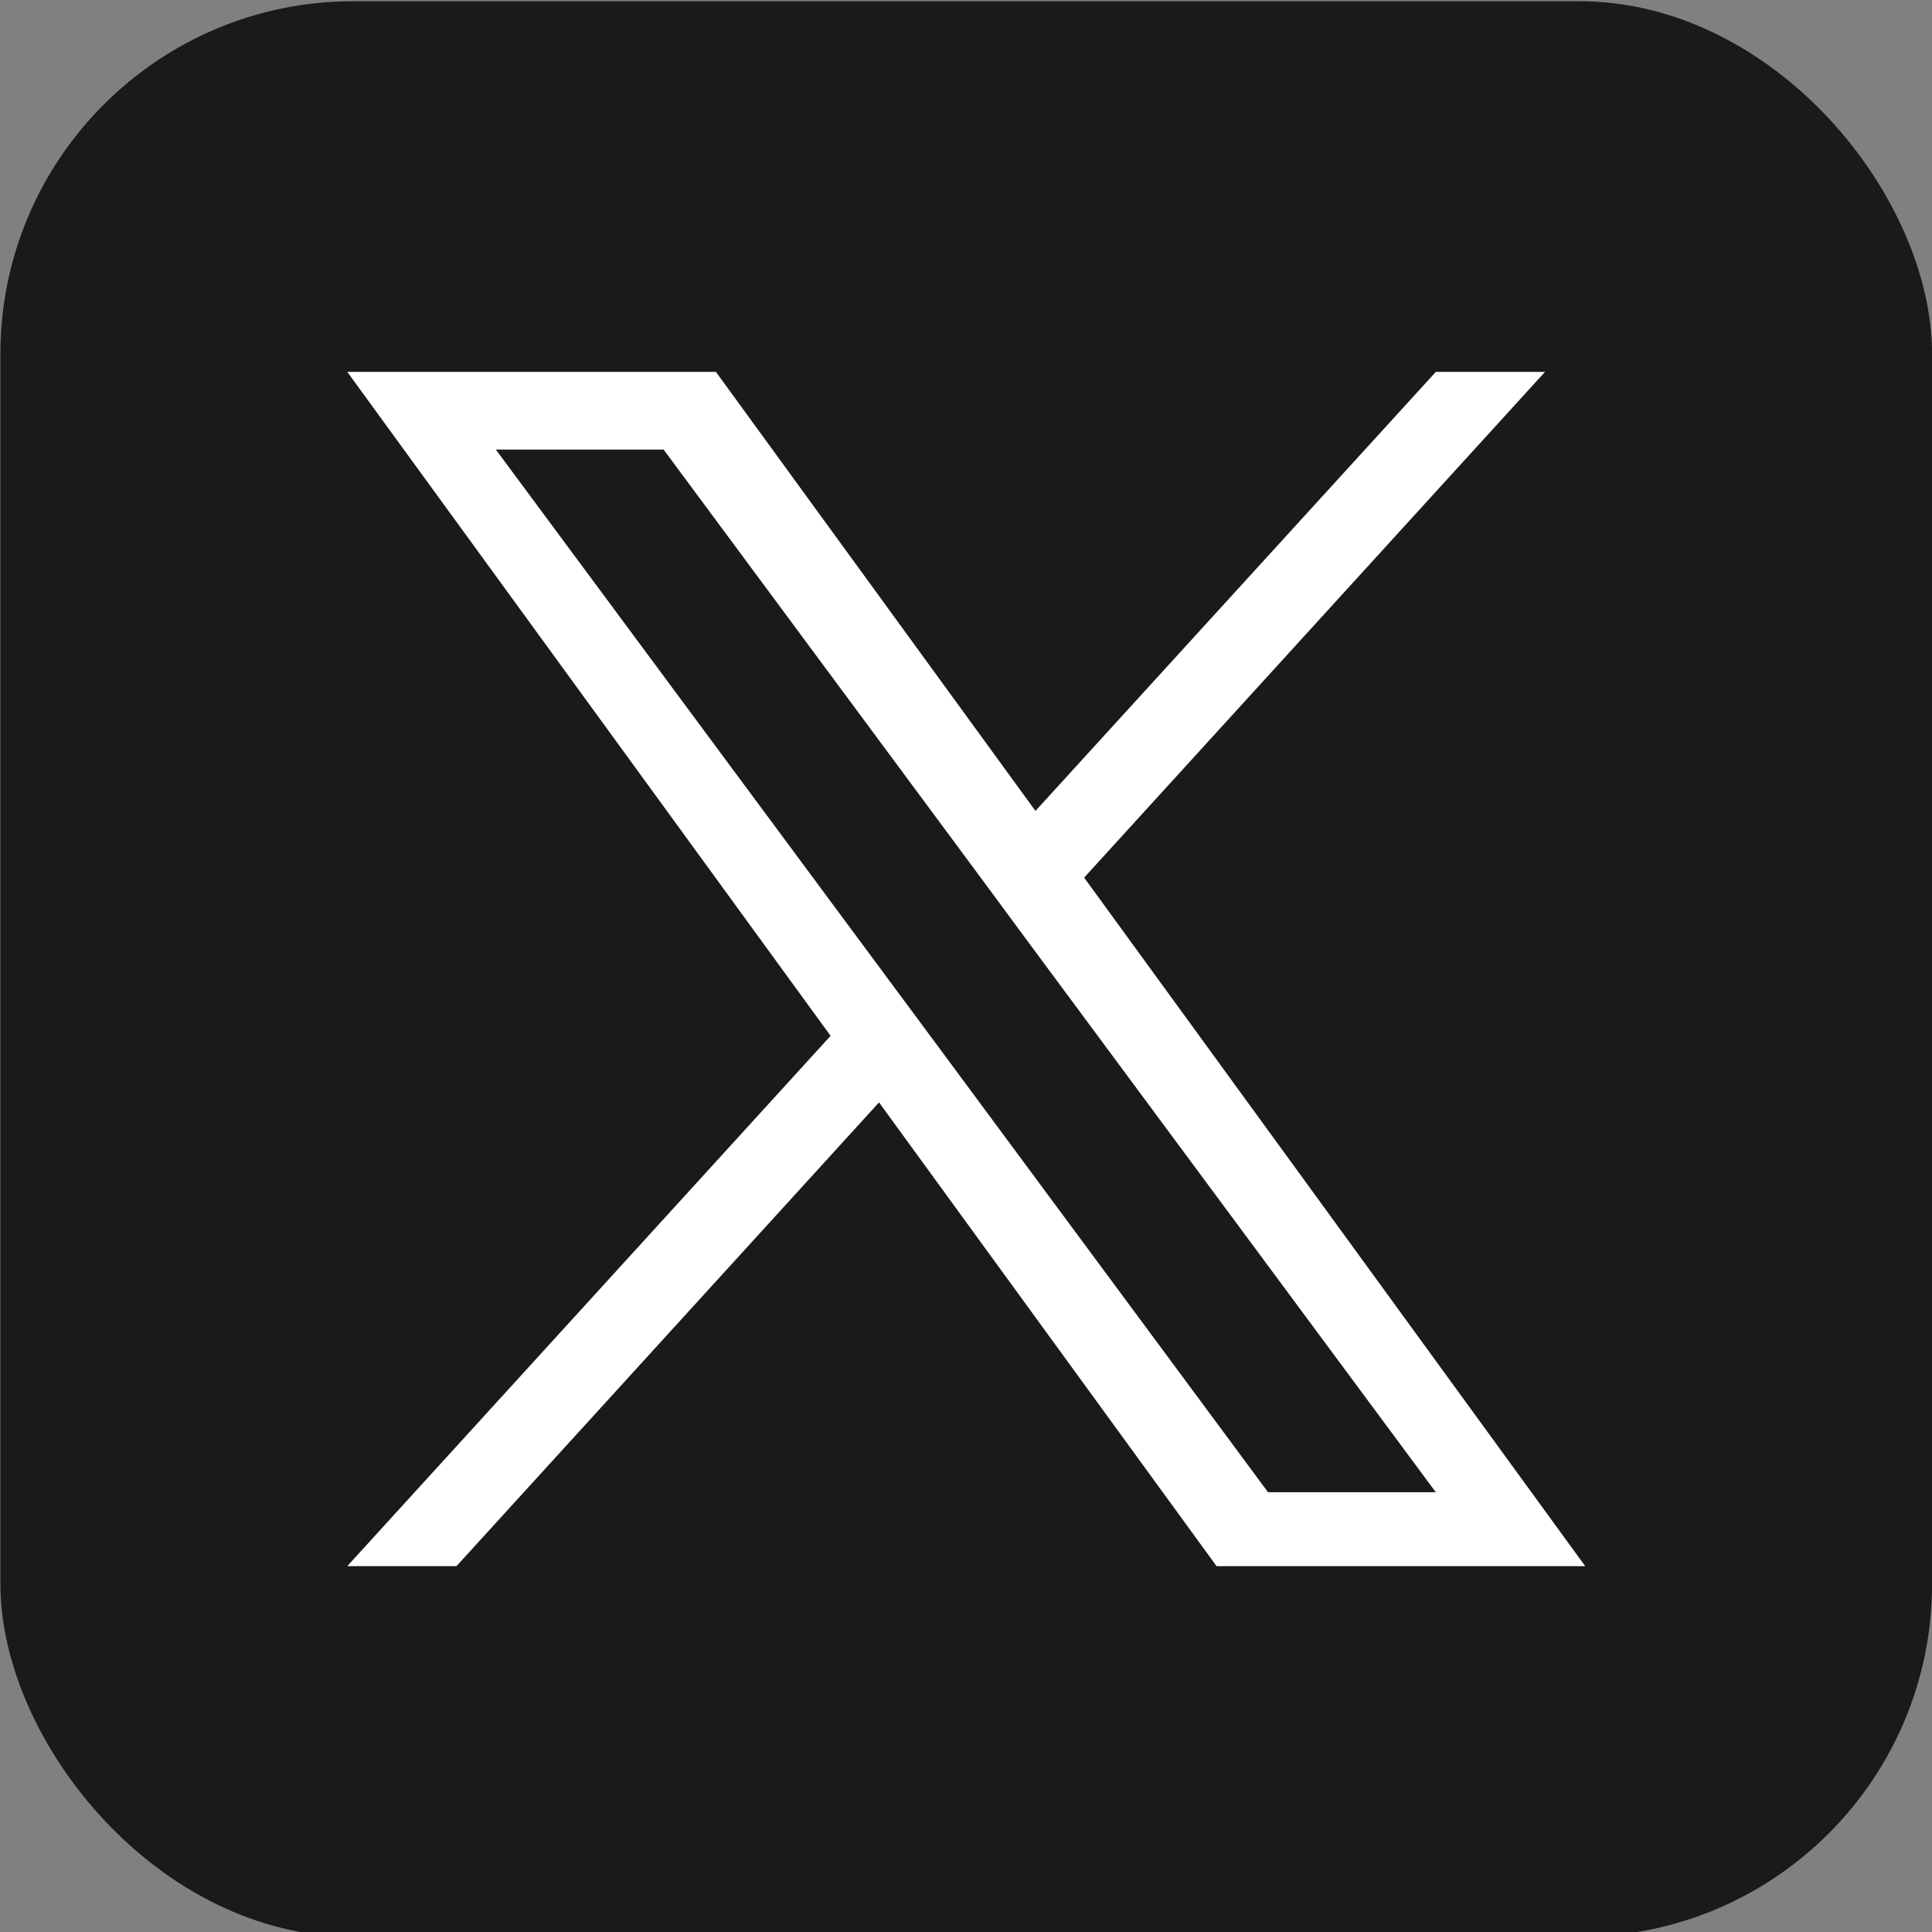 <?xml version="1.0" encoding="UTF-8" standalone="no"?>
<svg
   viewBox="0,0,256,256"
   width="240px"
   height="240px"
   fill-rule="nonzero"
   version="1.1"
   id="svg10"
   sodipodi:docname="twitterx.svg"
   xml:space="preserve"
   inkscape:version="1.2.2 (b0a8486541, 2022-12-01)"
   inkscape:export-filename="icon.png"
   inkscape:export-xdpi="102.21307"
   inkscape:export-ydpi="102.21307"
   xmlns:inkscape="http://www.inkscape.org/namespaces/inkscape"
   xmlns:sodipodi="http://sodipodi.sourceforge.net/DTD/sodipodi-0.dtd"
   xmlns="http://www.w3.org/2000/svg"
   xmlns:svg="http://www.w3.org/2000/svg"><rect x="0" y="0" width="256" height="256" fill="#808080" stroke="none"/><defs
     id="defs14" /><sodipodi:namedview
     id="namedview12"
     pagecolor="#ffffff"
     bordercolor="#000000"
     borderopacity="0.25"
     inkscape:showpageshadow="2"
     inkscape:pageopacity="0"
     inkscape:pagecheckerboard="true"
     inkscape:deskcolor="#d1d1d1"
     showgrid="false"
     inkscape:zoom="1.8635584"
     inkscape:cx="157.4944"
     inkscape:cy="47.758097"
     inkscape:window-width="1920"
     inkscape:window-height="936"
     inkscape:window-x="0"
     inkscape:window-y="32"
     inkscape:window-maximized="1"
     inkscape:current-layer="svg10" /><style
     type="text/css"
     id="style243">
	.st0{stroke:#FFFFFF;stroke-miterlimit:10;}
	.st1{fill:#FFFFFF;}
</style><rect
     style="fill:#1a1a1a;stroke:#000000;stroke-width:0;stroke-miterlimit:0;stroke-dasharray:none"
     id="rect6007"
     width="255.958"
     height="256.468"
     x="0.051"
     y="0.164"
     ry="46.75" /><path
     d="M 143.654,116.288 204.725,49.275 H 190.255 L 137.204,107.45 94.862,49.275 H 46.015 l 64.043,87.979 -64.043,70.268 h 14.47 l 55.99,-61.449 44.724,61.449 h 48.847 z m -19.825,21.737 -6.499,-8.766 -51.627,-69.687 h 22.229 l 41.677,56.261 6.471,8.766 54.168,73.126 h -22.229 z m 0,0"
     id="path477"
     style="fill:#ffffff;stroke-width:6.723" /></svg>
